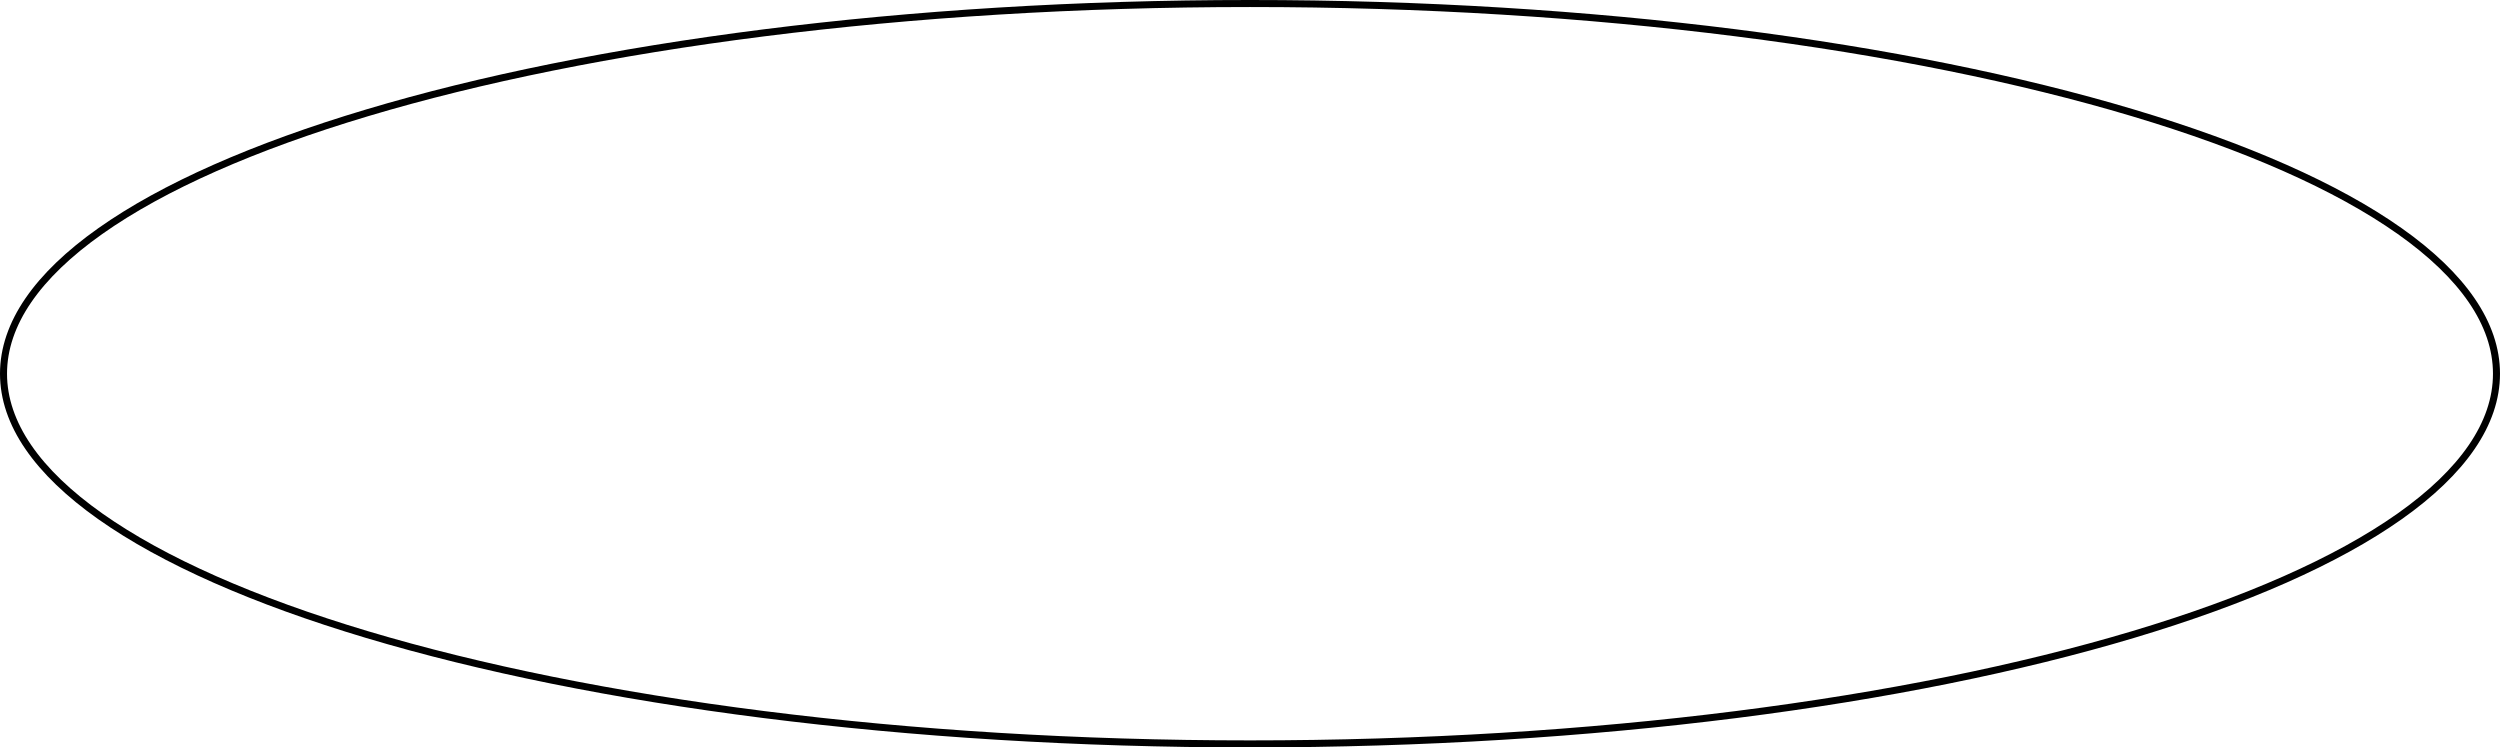 <svg width="1067" height="319" viewBox="0 0 1067 319" fill="none" xmlns="http://www.w3.org/2000/svg">
<path d="M1065.5 159.5C1065.5 180.793 1051.06 201.381 1024.21 220.36C997.399 239.31 958.506 256.438 910.312 270.846C813.942 299.658 680.718 317.5 533.5 317.5C386.282 317.5 253.058 299.658 156.688 270.846C108.494 256.438 69.601 239.31 42.791 220.36C15.941 201.381 1.5 180.793 1.5 159.5C1.5 138.207 15.941 117.619 42.791 98.64C69.601 79.69 108.494 62.562 156.688 48.154C253.058 19.342 386.282 1.5 533.5 1.5C680.718 1.5 813.942 19.342 910.312 48.154C958.506 62.562 997.399 79.69 1024.21 98.64C1051.06 117.619 1065.5 138.207 1065.5 159.5Z" stroke="#000000" stroke-width="3"/>
</svg>
